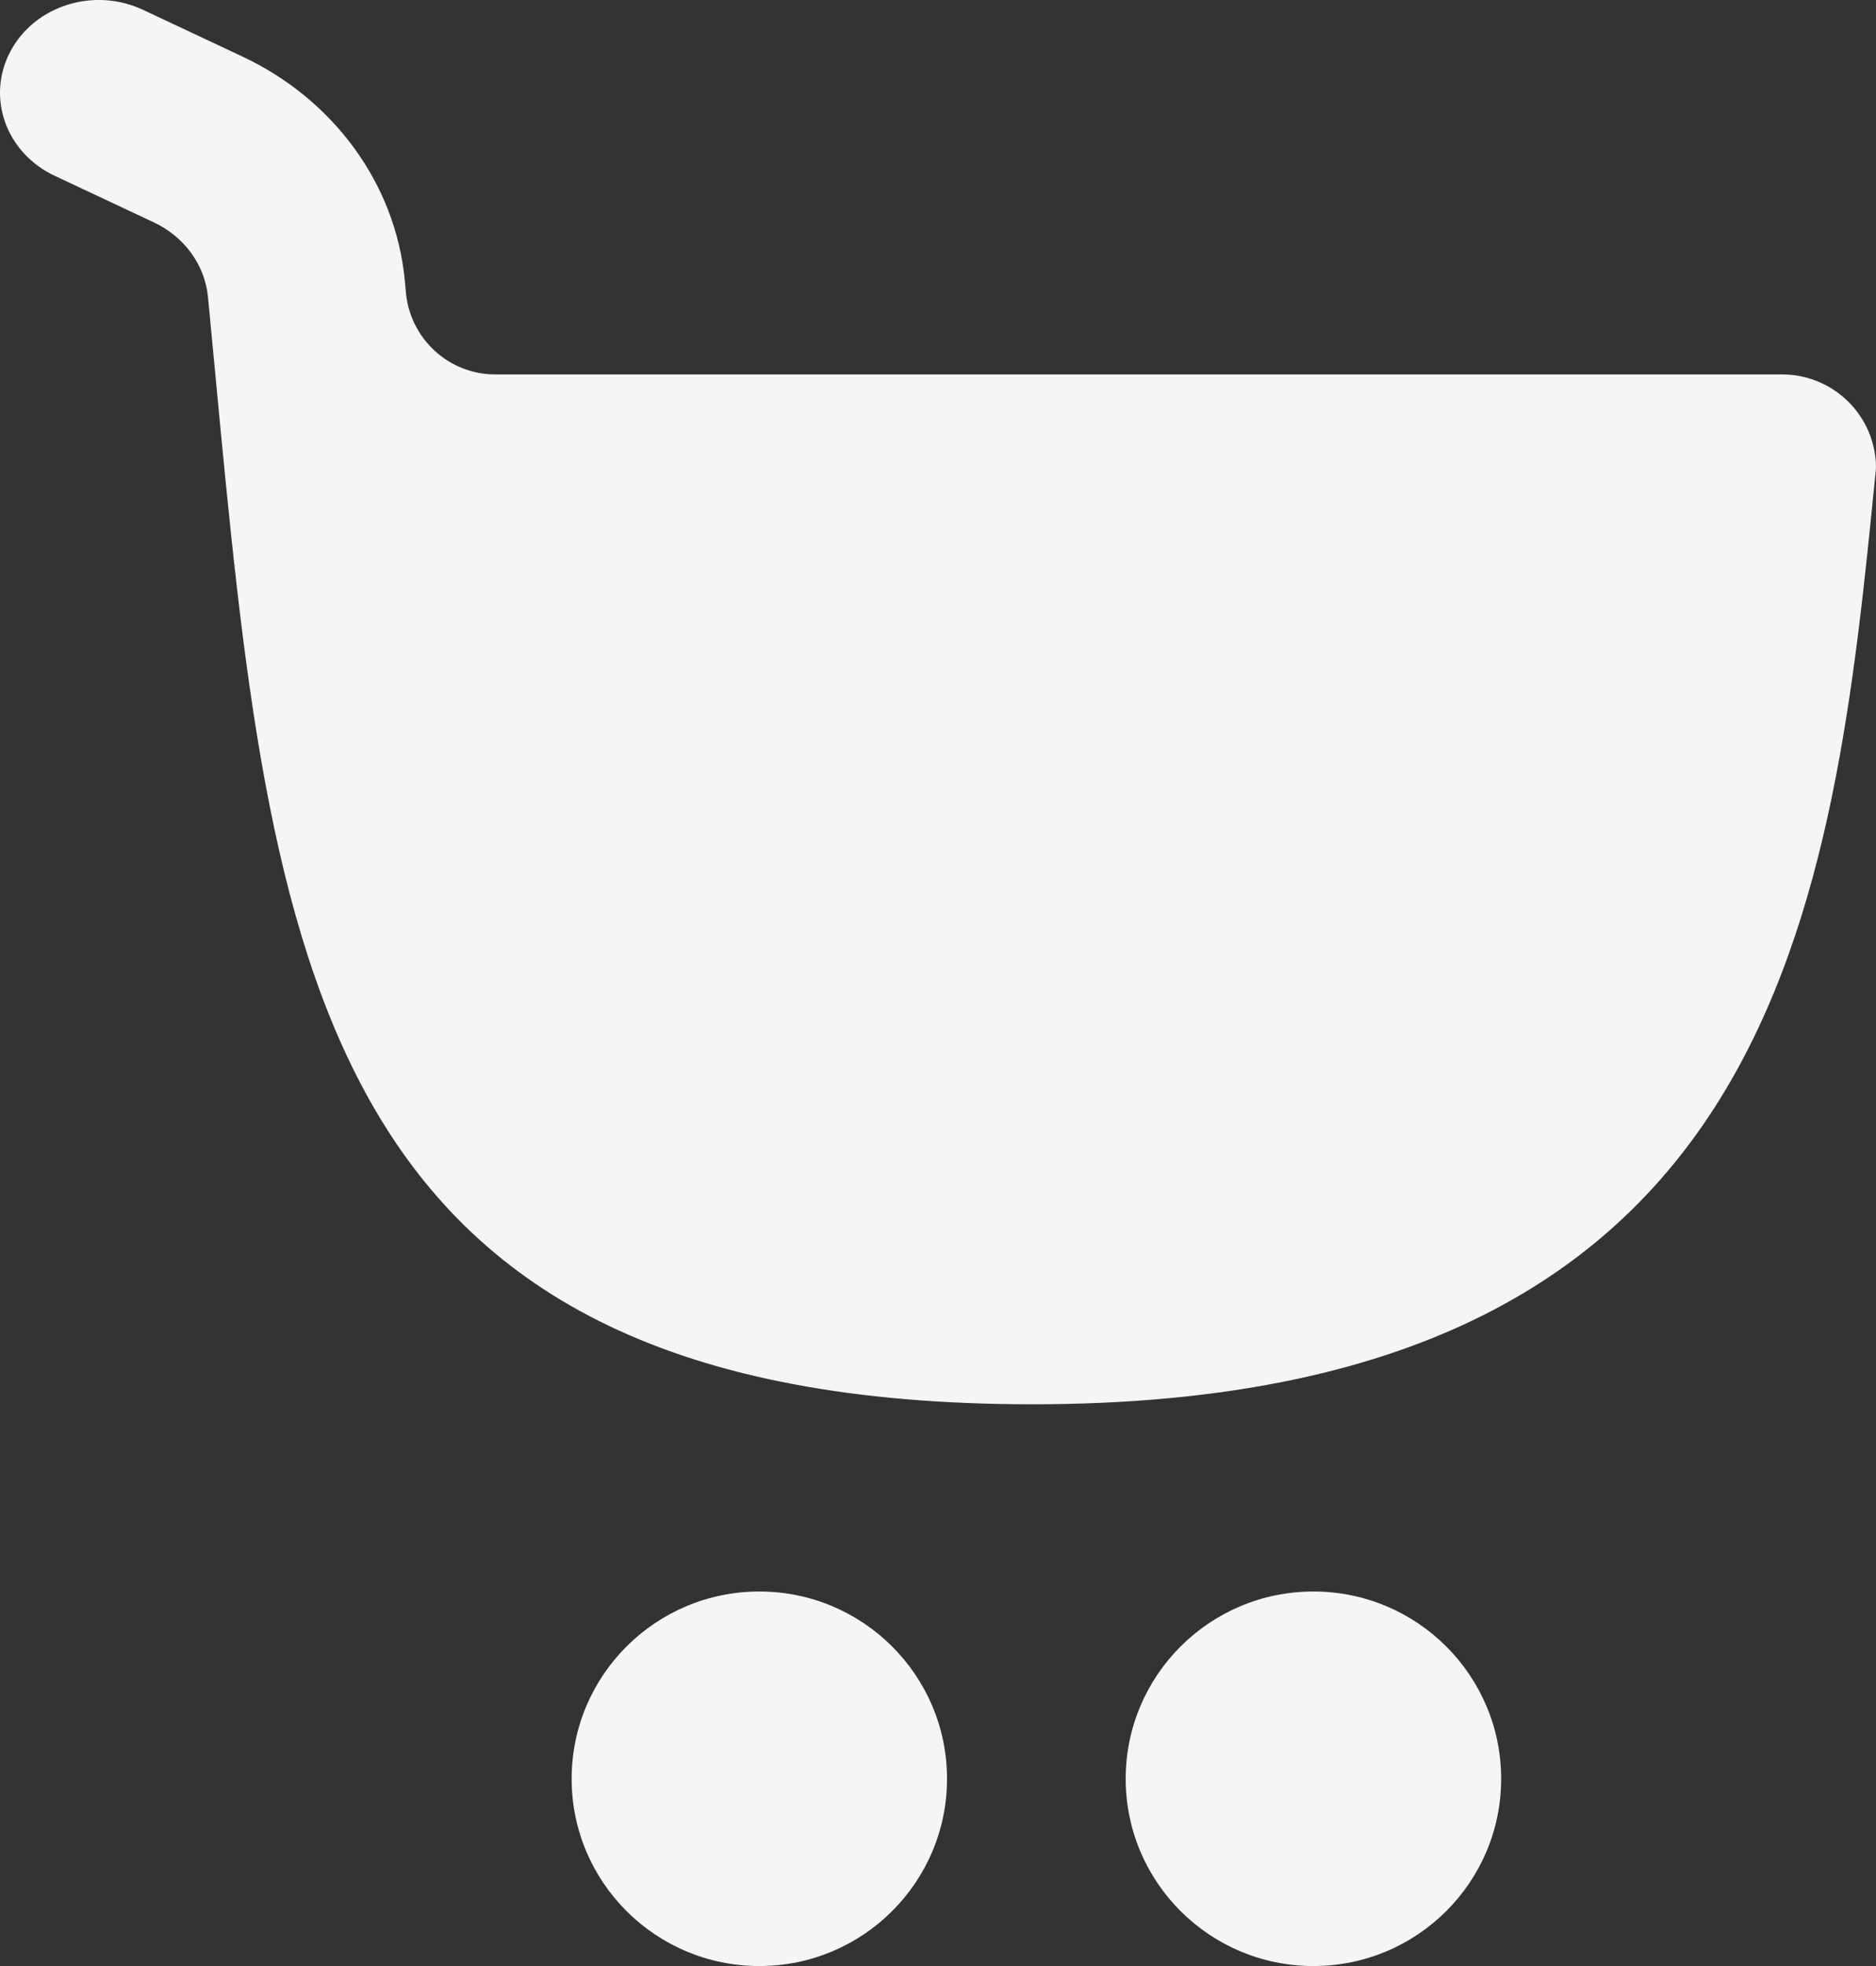 <svg width="21" height="22" viewBox="0 0 21 22" fill="none" xmlns="http://www.w3.org/2000/svg">
<rect x="0" y="0" width="21" height="22" fill="#333333" stroke="none"/>
<path d="M1.601 0.11C1.054 -0.147 0.39 0.061 0.117 0.574C-0.156 1.087 0.065 1.71 0.612 1.967L1.721 2.488C2.064 2.649 2.293 2.964 2.328 3.322C2.355 3.602 2.381 3.878 2.407 4.152L2.41 4.185C3.032 10.755 3.501 15.714 11.557 15.714C19.961 15.714 20.517 10.115 21 5.238C21 4.66 20.53 4.19 19.949 4.19H5.544C5.025 4.19 4.593 3.793 4.544 3.276C4.54 3.229 4.535 3.182 4.531 3.134C4.427 2.06 3.738 1.113 2.71 0.631L1.601 0.11Z" fill="#F5F5F5"/>
<path d="M8.5 22C9.66 22 10.601 21.062 10.601 19.905C10.601 18.748 9.66 17.809 8.5 17.809C7.34 17.809 6.399 18.748 6.399 19.905C6.399 21.062 7.34 22 8.5 22Z" fill="#F5F5F5"/>
<path d="M16.804 19.905C16.804 21.062 15.863 22 14.702 22C13.542 22 12.601 21.062 12.601 19.905C12.601 18.748 13.542 17.809 14.702 17.809C15.863 17.809 16.804 18.748 16.804 19.905Z" fill="#F5F5F5"/>
</svg>
